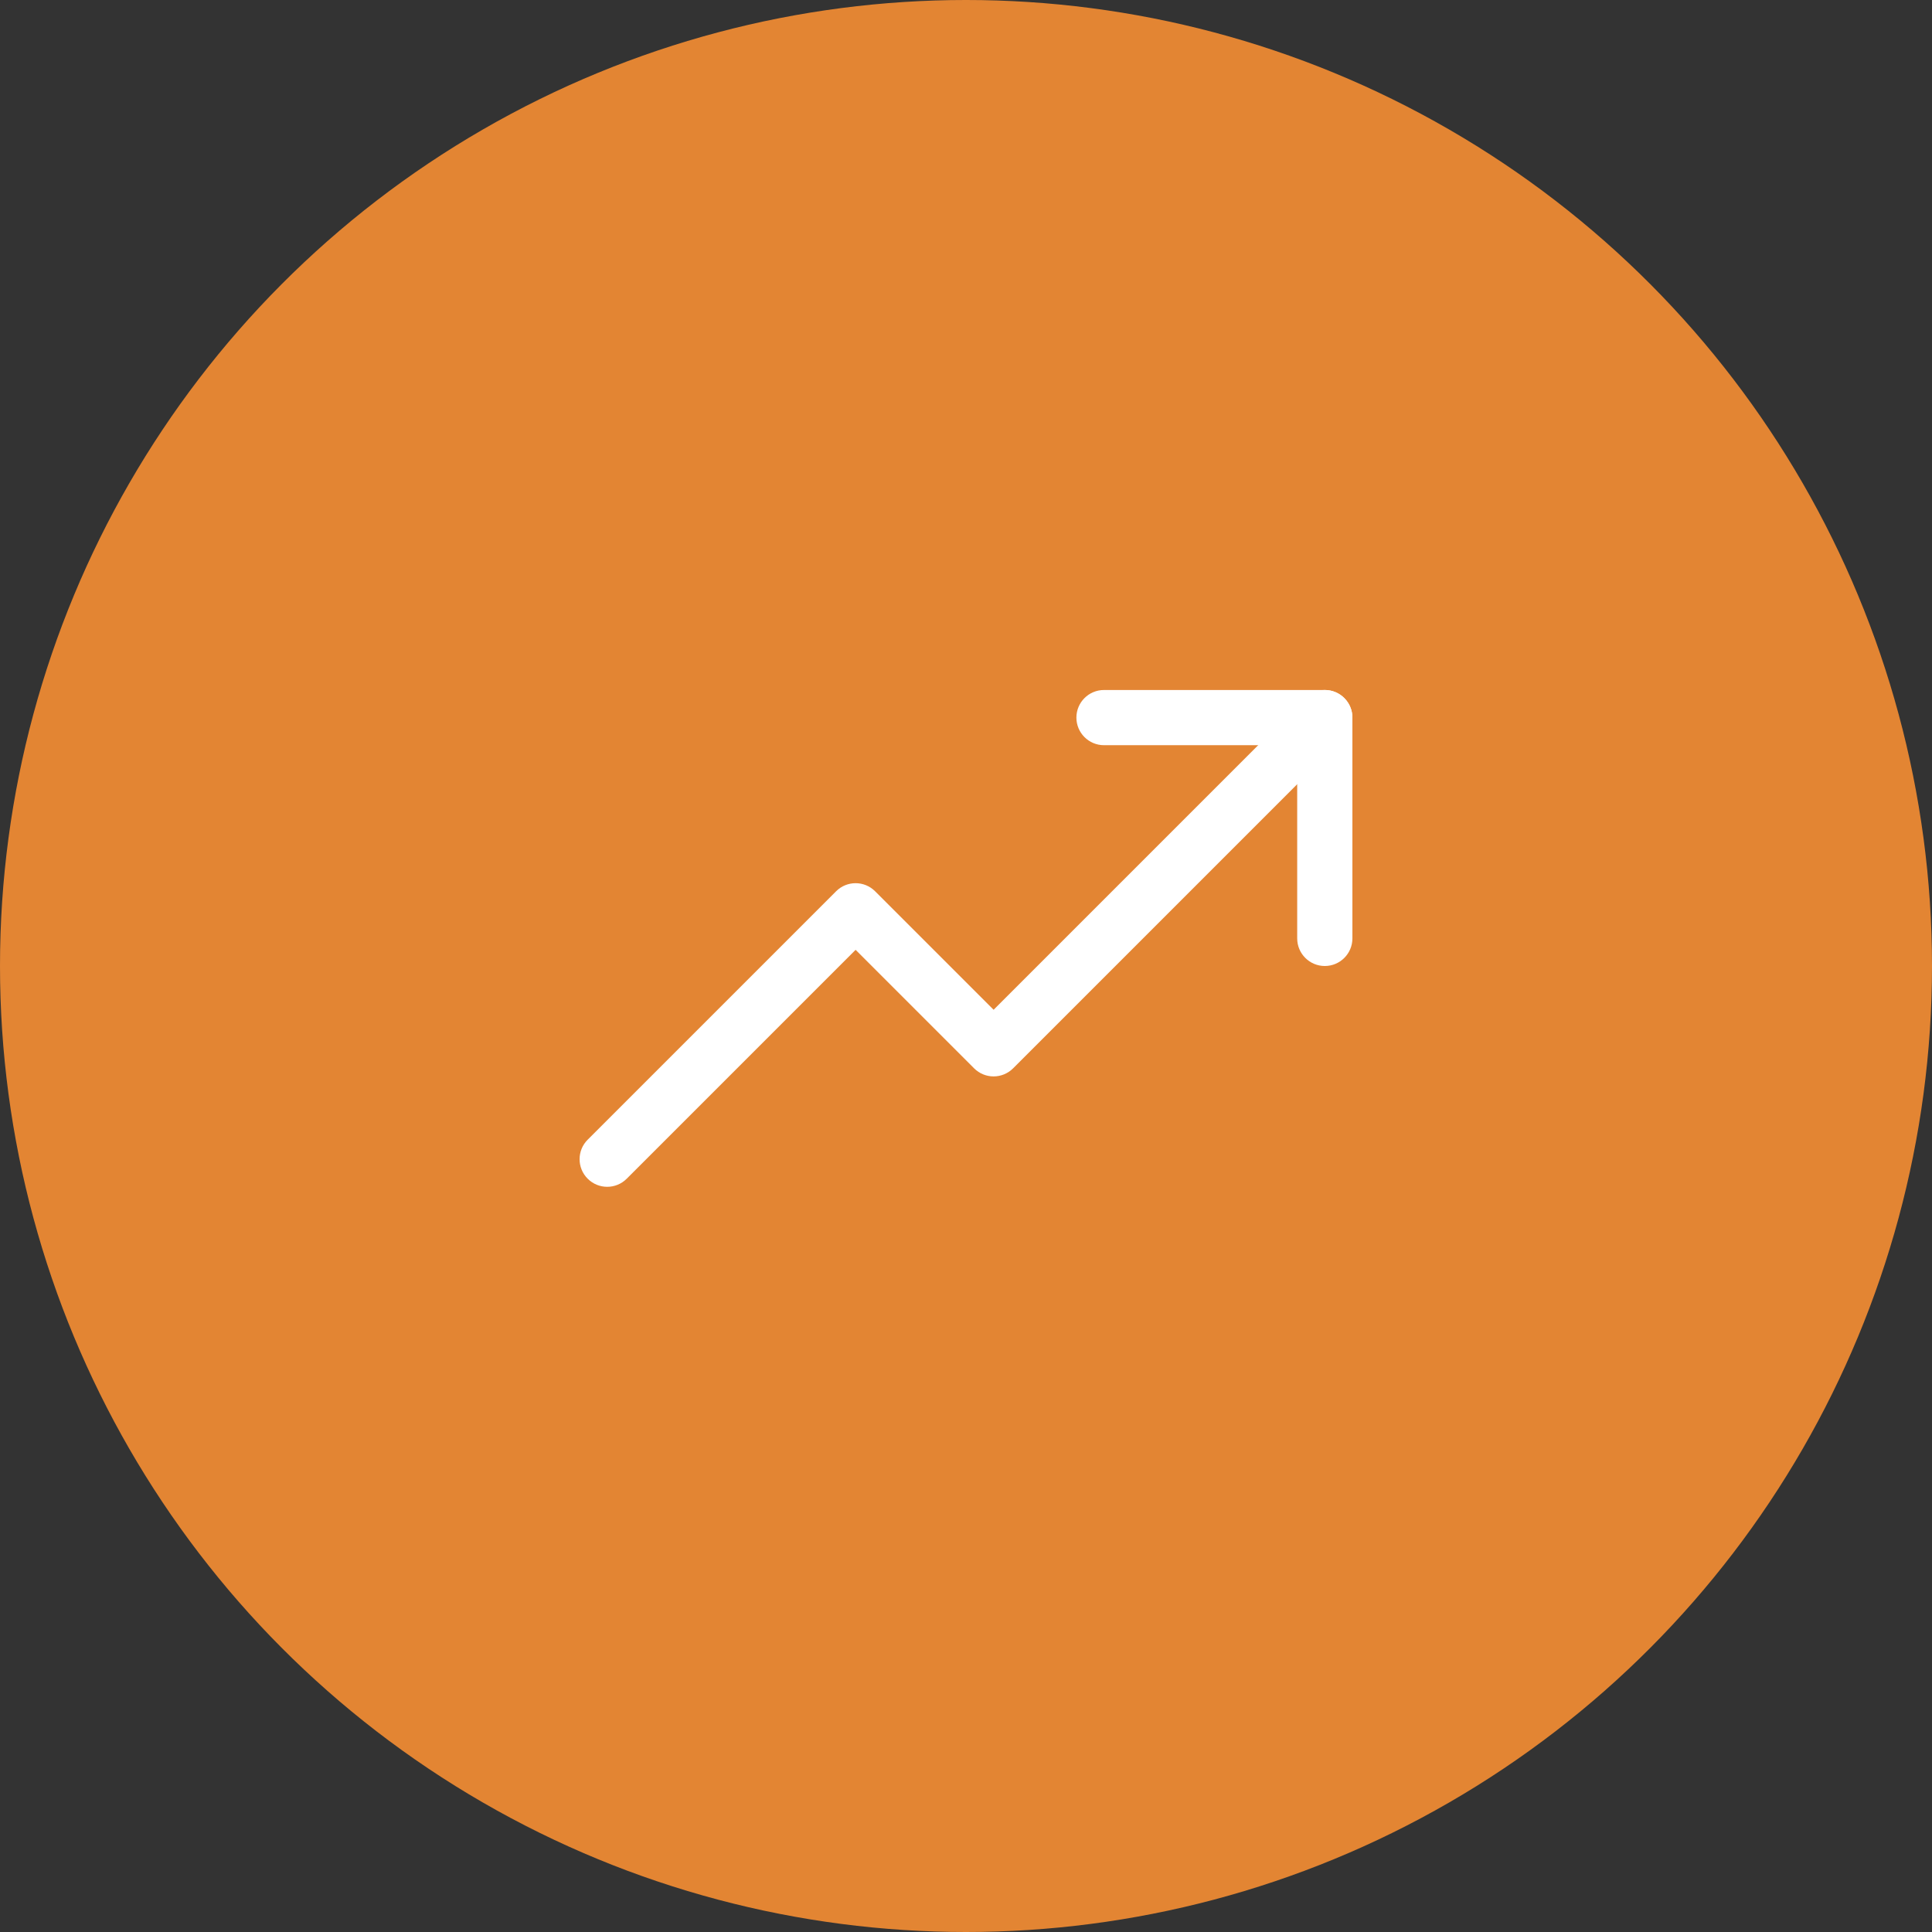 <svg width="70" height="70" viewBox="0 0 70 70" fill="none" xmlns="http://www.w3.org/2000/svg">
<rect x="0" y="0" width="70" height="70" fill="#333333" stroke="none"/>
<circle cx="35" cy="35" r="35" fill="#E38533"/>
<path fill-rule="evenodd" clip-rule="evenodd" d="M48.707 25.293C49.098 25.683 49.098 26.317 48.707 26.707L36.707 38.707C36.317 39.098 35.683 39.098 35.293 38.707L31 34.414L22.707 42.707C22.317 43.098 21.683 43.098 21.293 42.707C20.902 42.317 20.902 41.683 21.293 41.293L30.293 32.293C30.683 31.902 31.317 31.902 31.707 32.293L36 36.586L47.293 25.293C47.683 24.902 48.317 24.902 48.707 25.293Z" fill="white"/>
<path fill-rule="evenodd" clip-rule="evenodd" d="M39 26C39 25.448 39.448 25 40 25H48C48.552 25 49 25.448 49 26V34C49 34.552 48.552 35 48 35C47.448 35 47 34.552 47 34V27H40C39.448 27 39 26.552 39 26Z" fill="white"/>
</svg>
